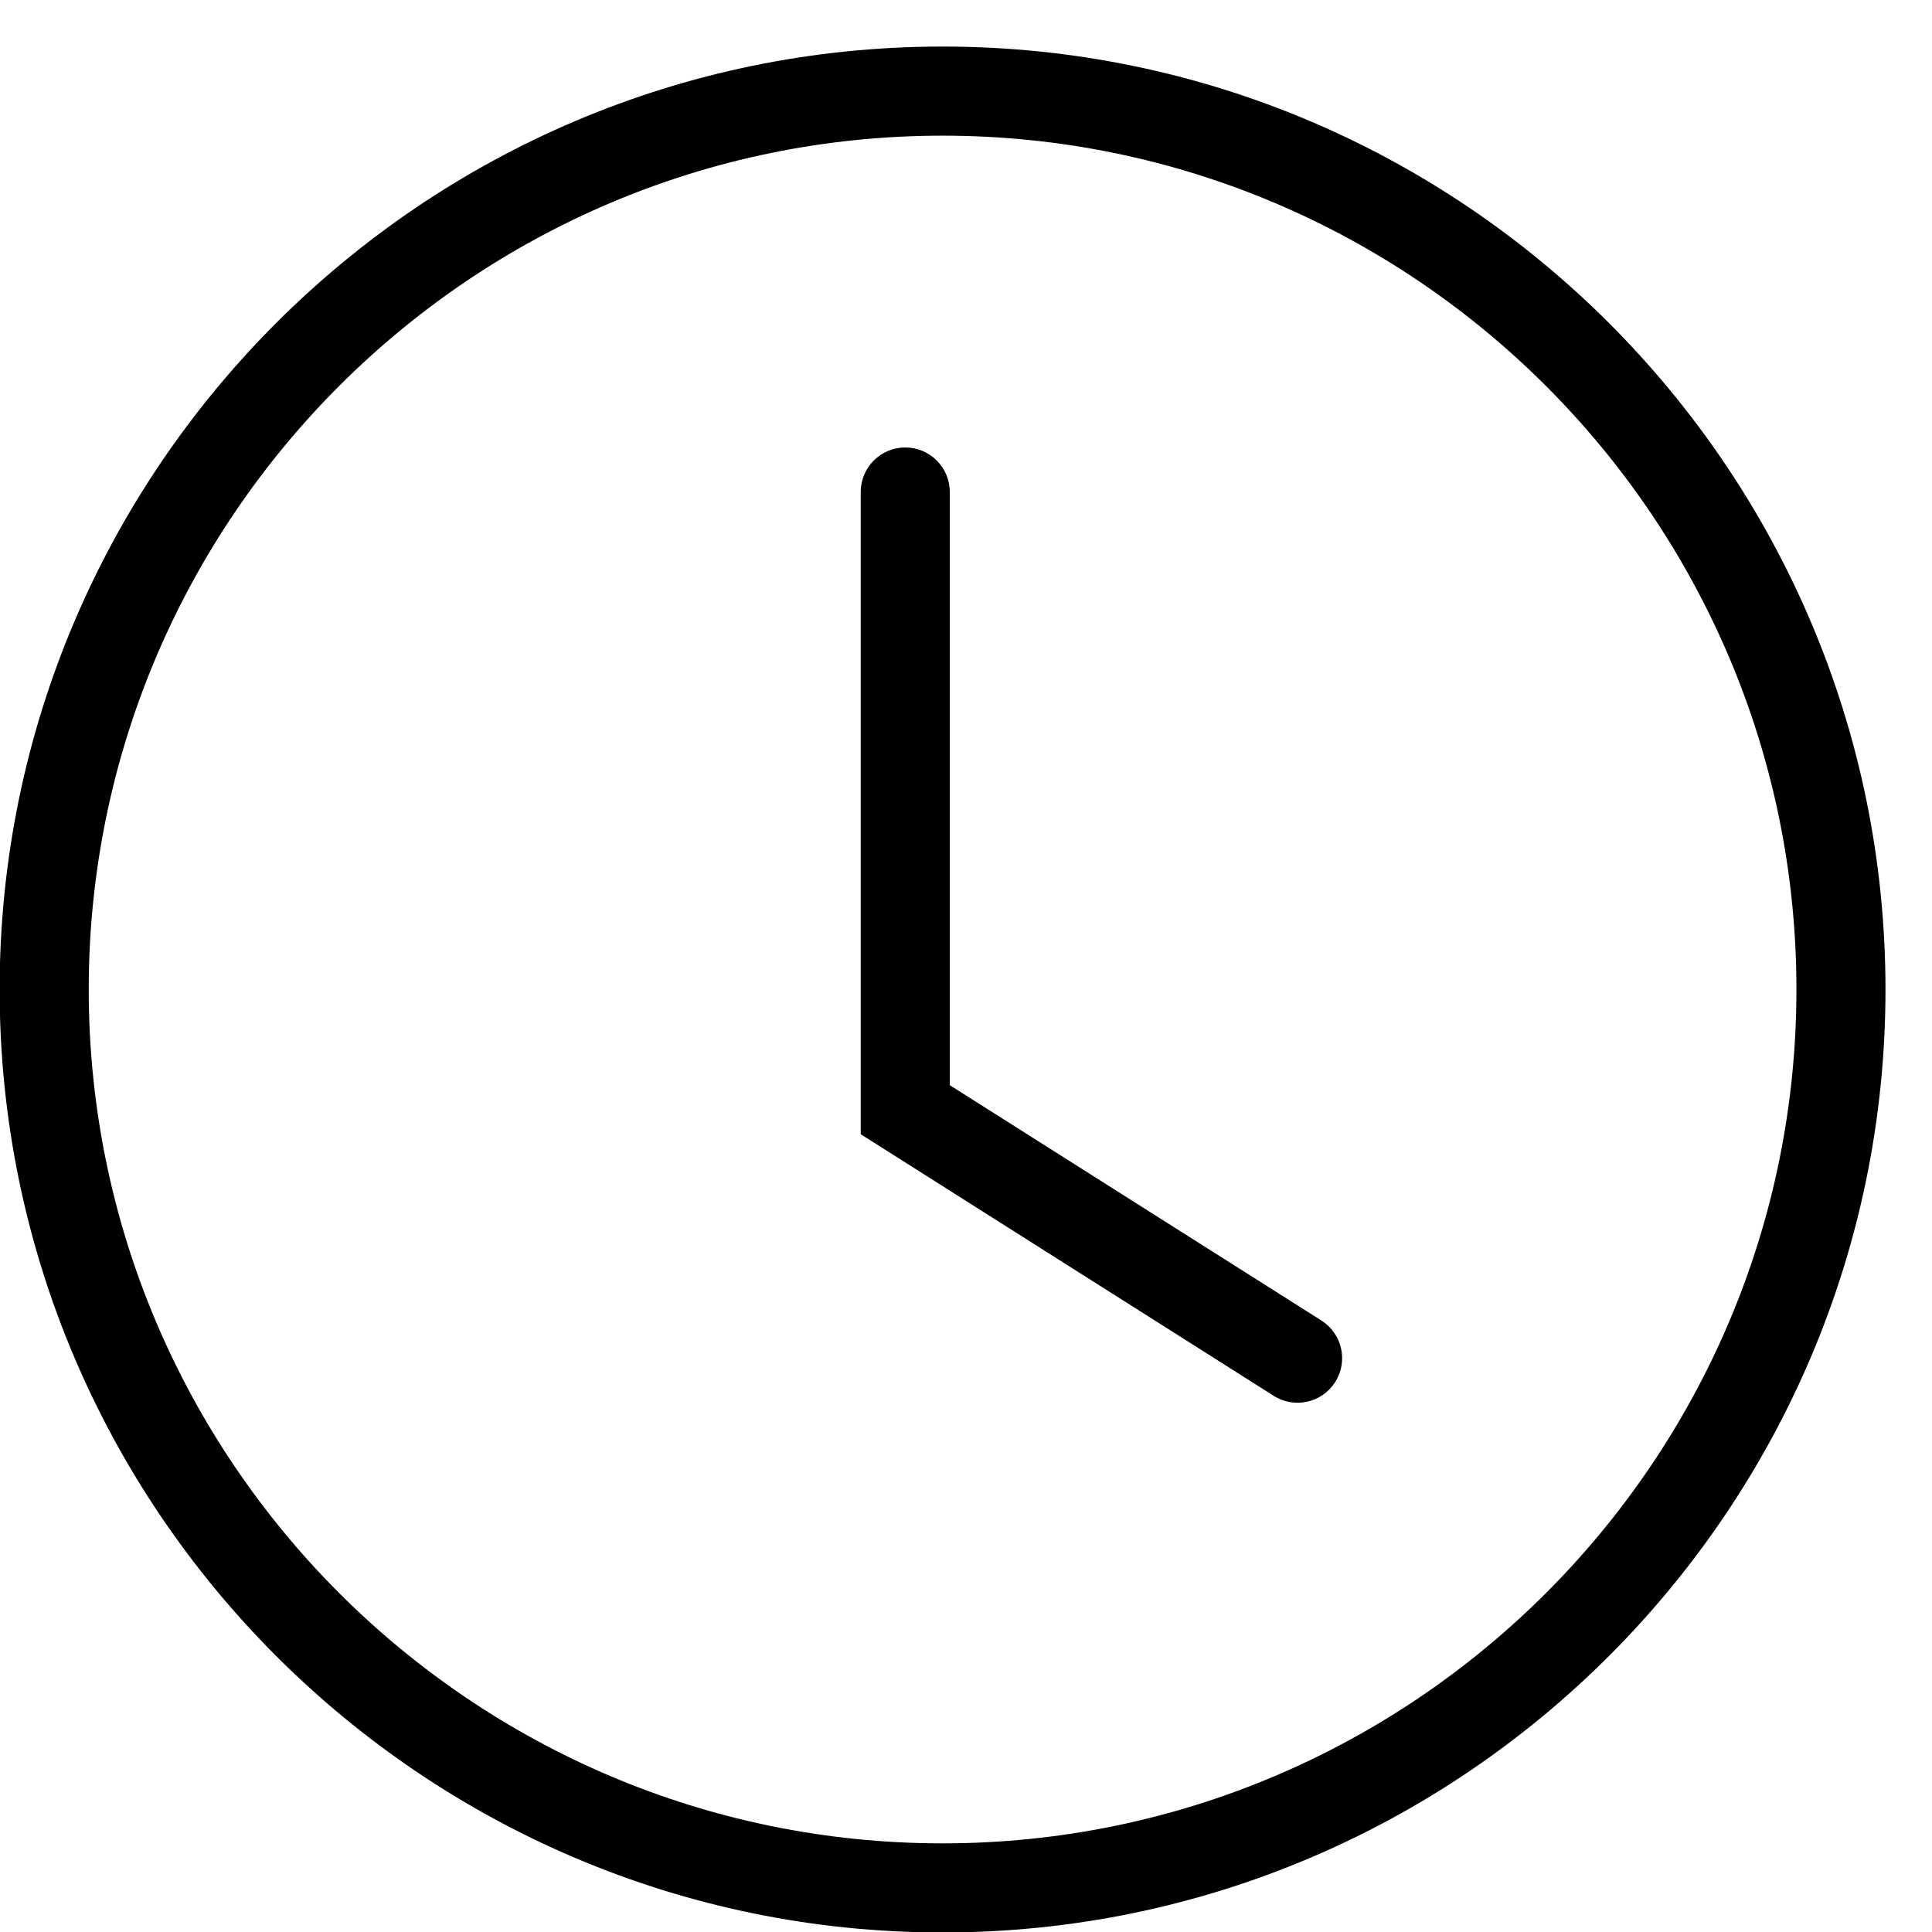 <svg width="41" height="41" viewBox="0 0 41 41" fill="none" xmlns="http://www.w3.org/2000/svg">
<path d="M20.003 41.01C8.969 41.01 -0.008 32.033 -0.008 20.999C-0.008 9.965 8.969 0.988 20.003 0.988C31.037 0.988 40.013 9.965 40.013 20.999C40.013 32.033 31.037 41.01 20.003 41.01ZM20.003 2.879C10.011 2.879 1.883 11.008 1.883 20.999C1.883 30.99 10.011 39.119 20.003 39.119C29.994 39.119 38.123 30.99 38.123 20.999C38.123 11.008 29.994 2.879 20.003 2.879Z" fill="black"/>
<path d="M20.156 24.069V10.441C20.156 9.919 19.733 9.496 19.211 9.496C18.689 9.496 18.266 9.919 18.266 10.441V24.069H20.156Z" fill="black"/>
<path d="M19.277 22.473L18.266 24.07L27.031 29.622C27.472 29.901 28.056 29.77 28.335 29.329C28.615 28.888 28.484 28.304 28.043 28.024L19.277 22.473Z" fill="black"/>
</svg>
